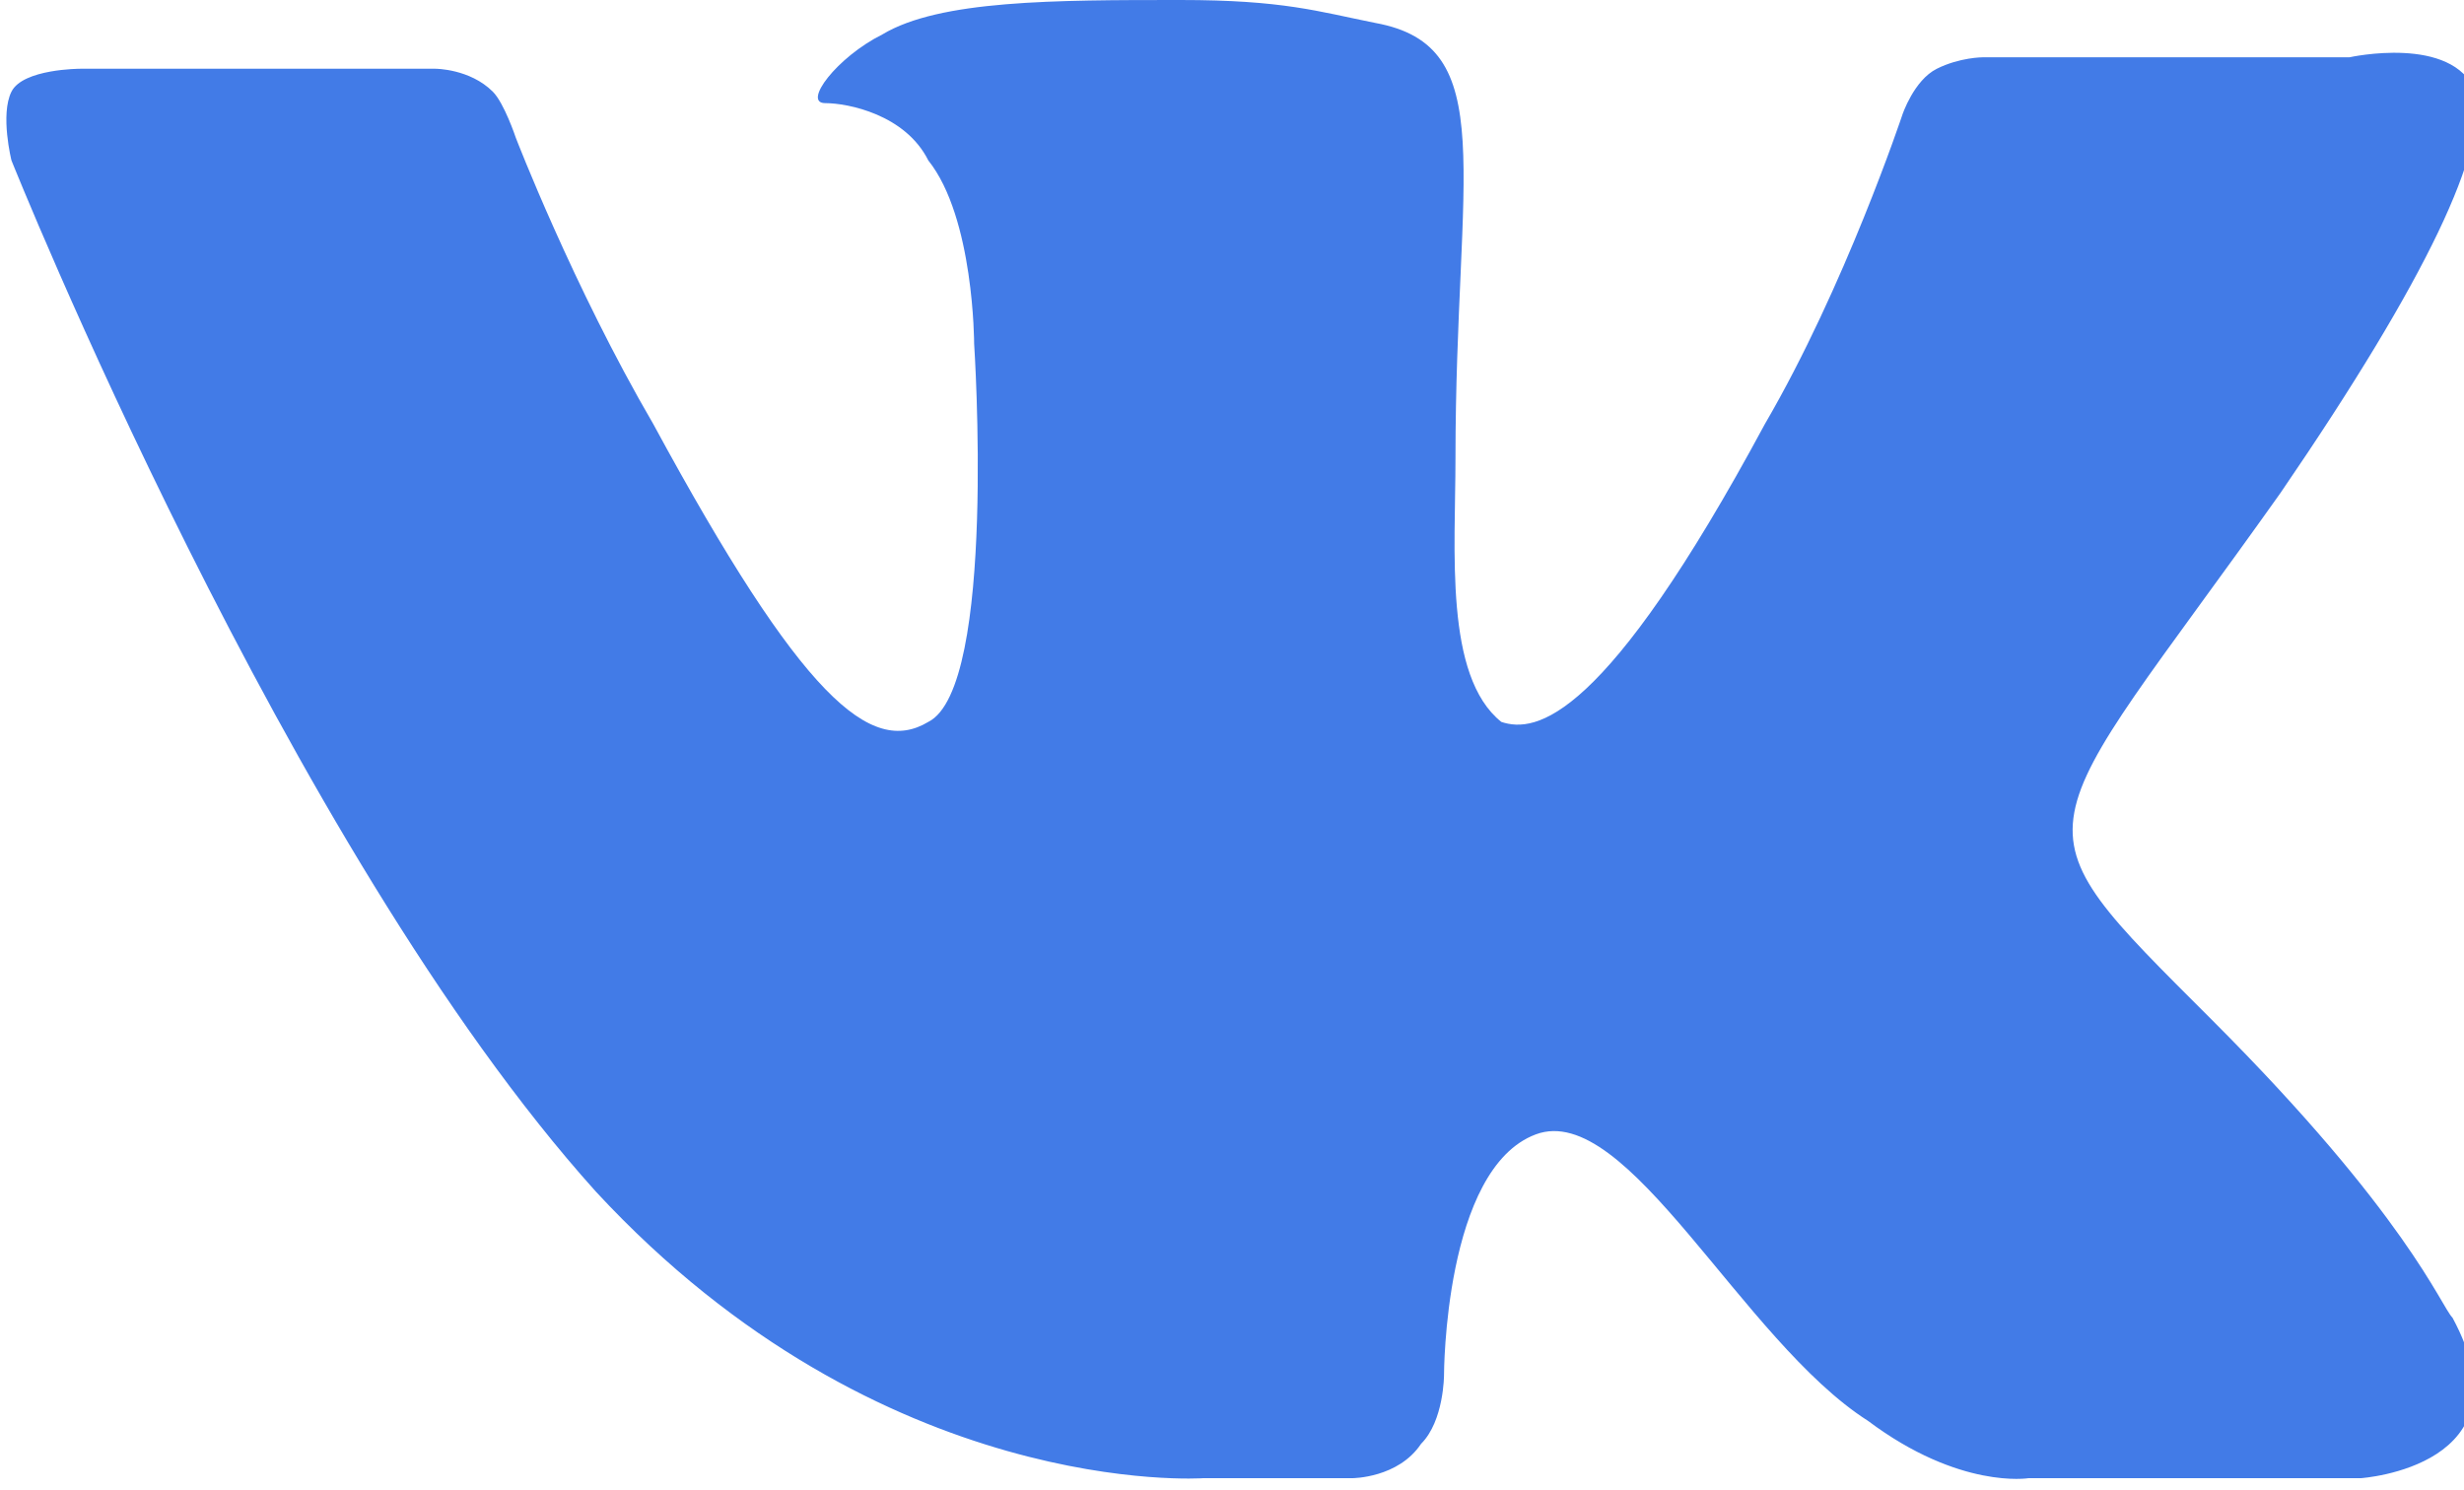 <?xml version="1.0" encoding="utf-8"?>
<!-- Generator: Adobe Illustrator 18.0.0, SVG Export Plug-In . SVG Version: 6.00 Build 0)  -->
<!DOCTYPE svg PUBLIC "-//W3C//DTD SVG 1.1//EN" "http://www.w3.org/Graphics/SVG/1.1/DTD/svg11.dtd">
<svg version="1.1" id="SvgjsSvg1020" xmlns:svgjs="http://svgjs.com/svgjs"
	 xmlns="http://www.w3.org/2000/svg" xmlns:xlink="http://www.w3.org/1999/xlink" x="0px" y="0px" viewBox="0 1 21.5 13"
	 enable-background="new 0 1 21.5 13" xml:space="preserve">
<path id="SvgjsPath1022" fill="#427BE7" d="M10.5,13.9h1.3c0,0,0.4,0,0.6-0.3c0.2-0.2,0.2-0.6,0.2-0.6s0-1.8,0.8-2.1
	c0.8-0.3,1.8,1.8,2.9,2.5c0.8,0.6,1.4,0.5,1.4,0.5l2.9,0c0,0,1.5-0.1,0.8-1.4c-0.1-0.1-0.4-0.9-2.1-2.6c-1.8-1.8-1.6-1.5,0.6-4.6
	c1.3-1.9,1.8-3,1.7-3.5c-0.2-0.5-1.1-0.3-1.1-0.3l-3.2,0c0,0-0.2,0-0.4,0.1s-0.3,0.4-0.3,0.4s-0.5,1.5-1.2,2.7
	c-1.4,2.6-2,2.7-2.3,2.6c-0.5-0.4-0.4-1.5-0.4-2.3c0-2.5,0.4-3.6-0.7-3.8C11.5,1.1,11.2,1,10.3,1C9.2,1,8.2,1,7.7,1.3
	C7.3,1.5,7,1.9,7.2,1.9c0.2,0,0.7,0.1,0.9,0.5C8.5,2.9,8.5,4,8.5,4s0.2,3-0.4,3.3C7.6,7.6,7,7.1,5.7,4.7C5,3.5,4.5,2.2,4.5,2.2
	S4.4,1.9,4.3,1.8C4.1,1.6,3.8,1.6,3.8,1.6l-3.1,0c0,0-0.5,0-0.6,0.2c-0.1,0.2,0,0.6,0,0.6s2.4,6,5.1,9C7.7,14.1,10.5,13.9,10.5,13.9
	L10.5,13.9L10.5,13.9z"/>
</svg>
